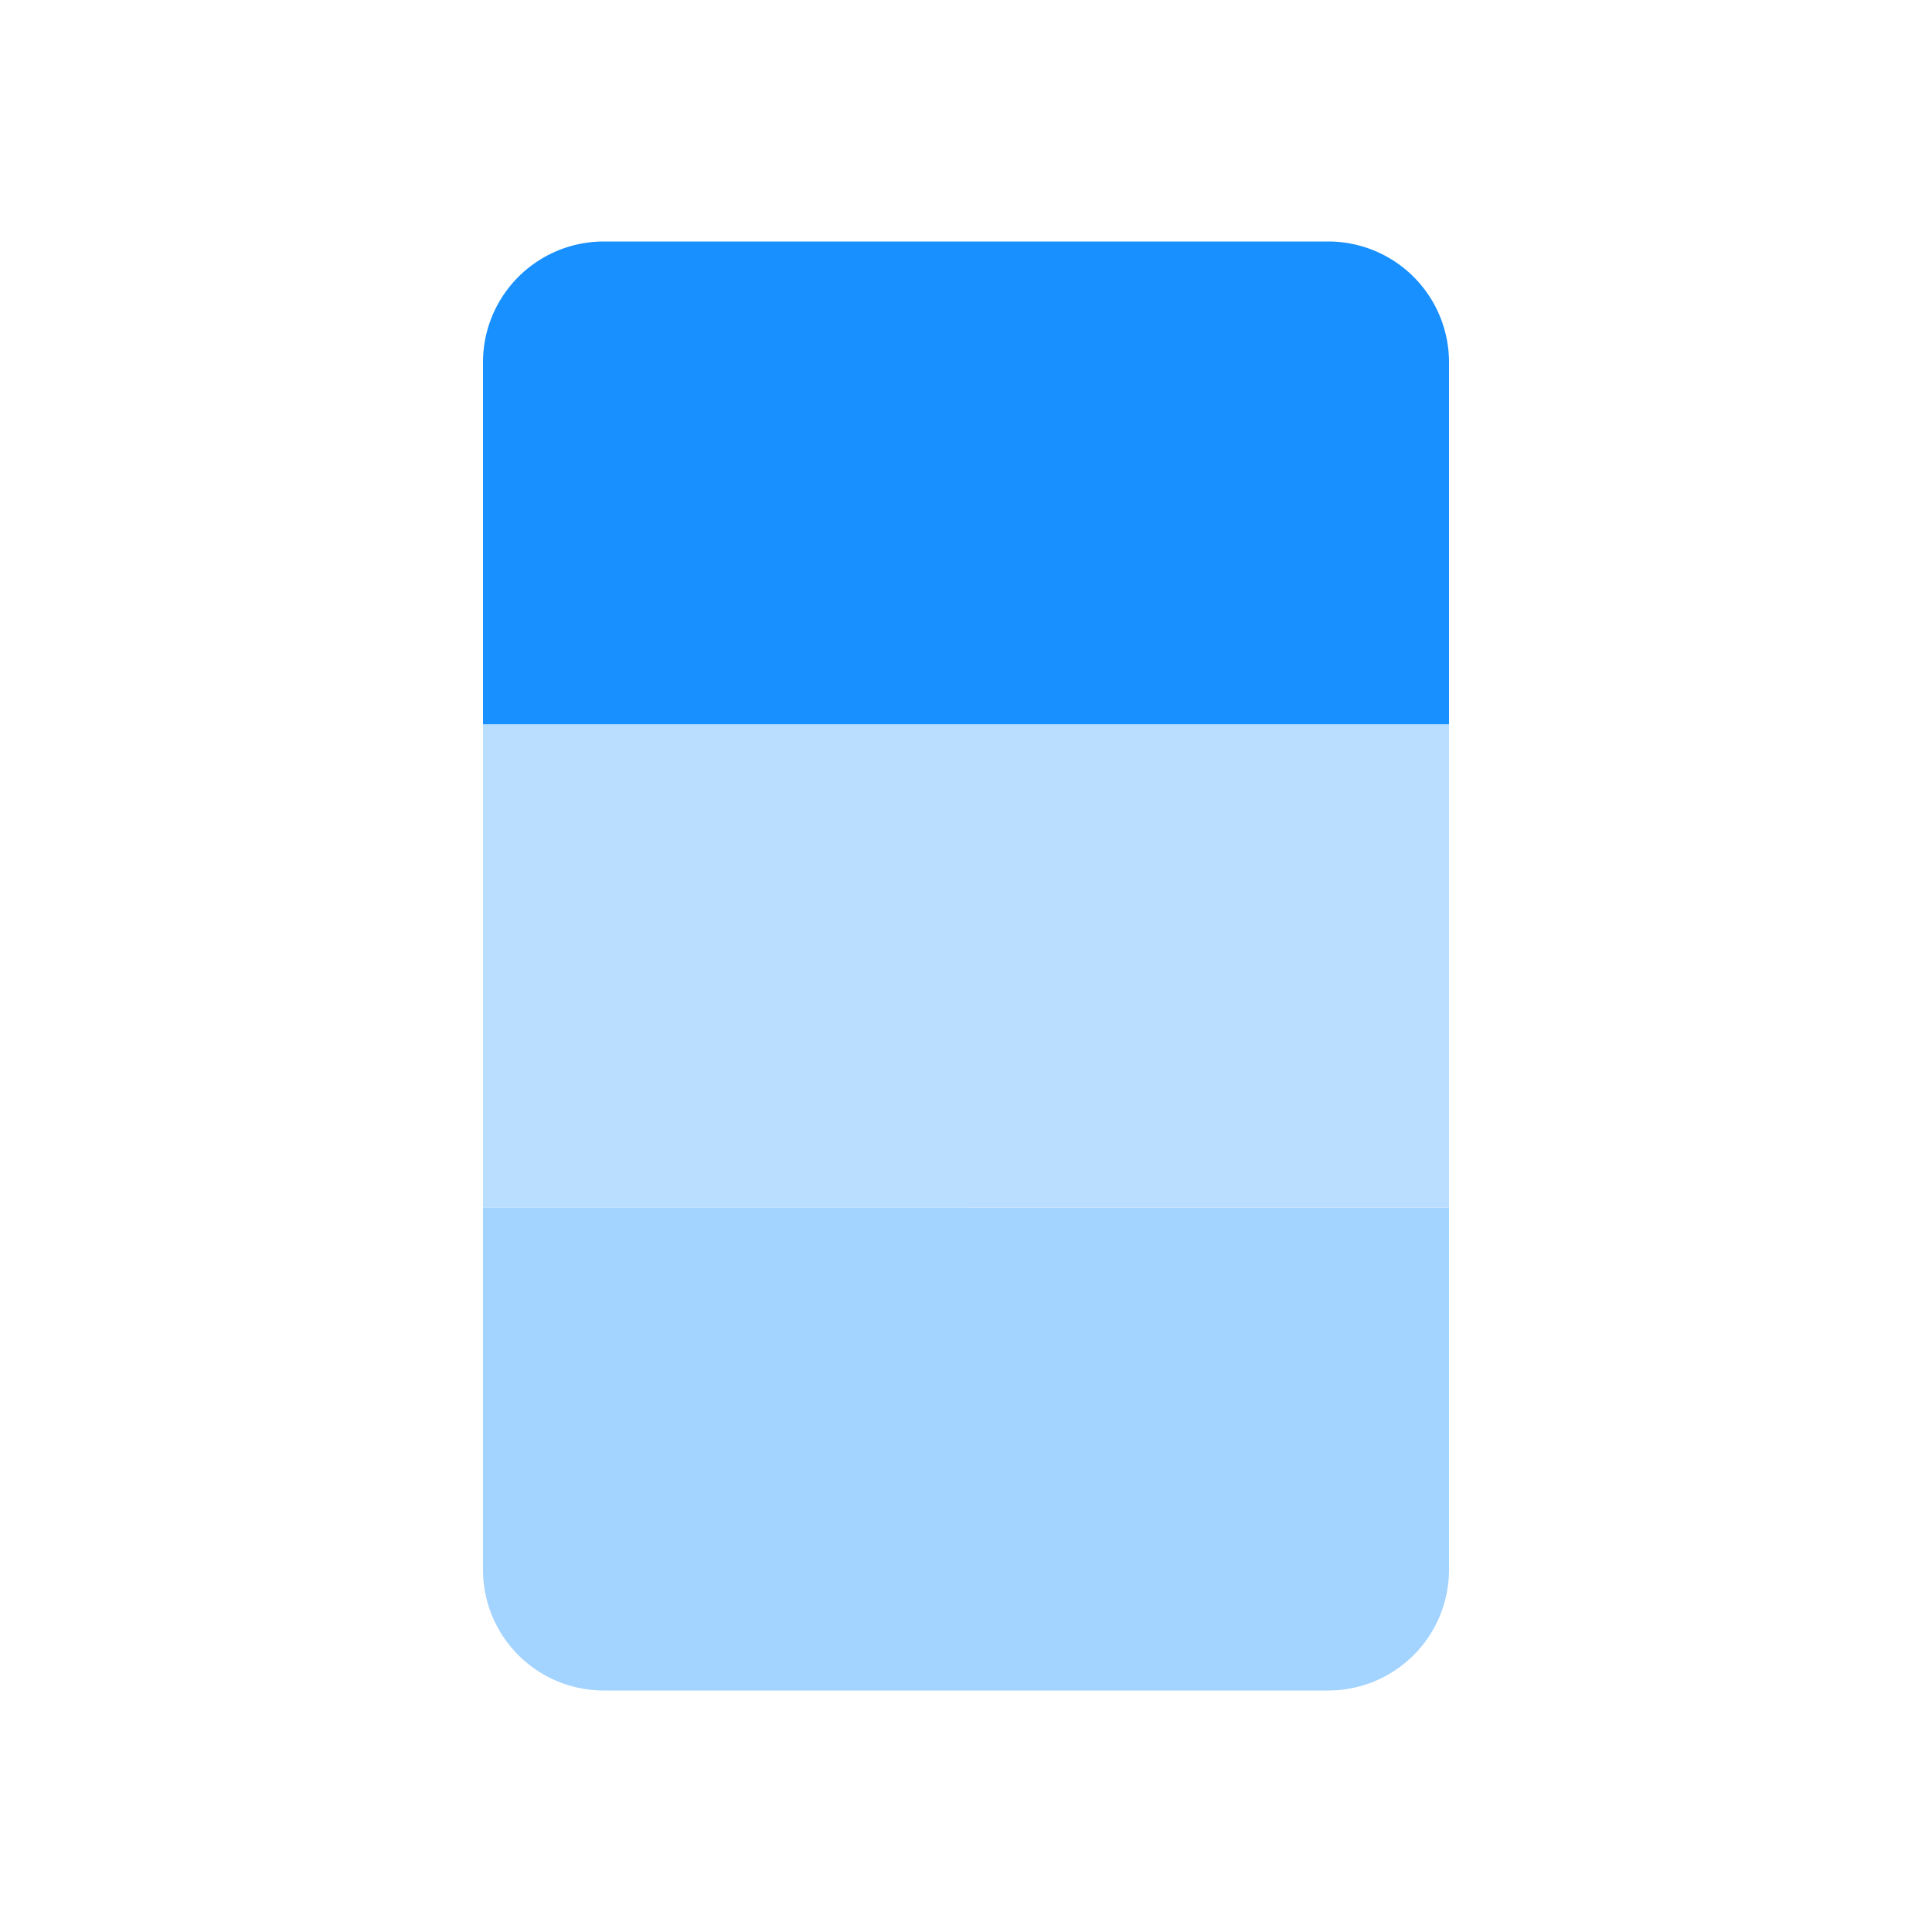 <?xml version="1.0" standalone="no"?>
<!DOCTYPE svg PUBLIC "-//W3C//DTD SVG 1.1//EN" "http://www.w3.org/Graphics/SVG/1.1/DTD/svg11.dtd">
<svg t="1658303696471" class="icon" viewBox="0 0 1024 1024" version="1.1"
    xmlns="http://www.w3.org/2000/svg" p-id="7374" width="32" height="32"
    xmlns:xlink="http://www.w3.org/1999/xlink">
    <path d="M256 192a64 64 0 0 1 64-64h384a64 64 0 0 1 64 64v192H256V192z" fill="#1890FF"></path>
        <path d="M256 384h256v256H256z" fill="#BADEFF"></path>
        <path d="M256 640h256v256H320a64 64 0 0 1-64-64v-192zM512 640h256v192a64 64 0 0 1-64 64H512v-256z" fill="#A3D3FF"></path>
        <path d="M512 384h256v256H512z" fill="#BADEFF"></path>
</svg>